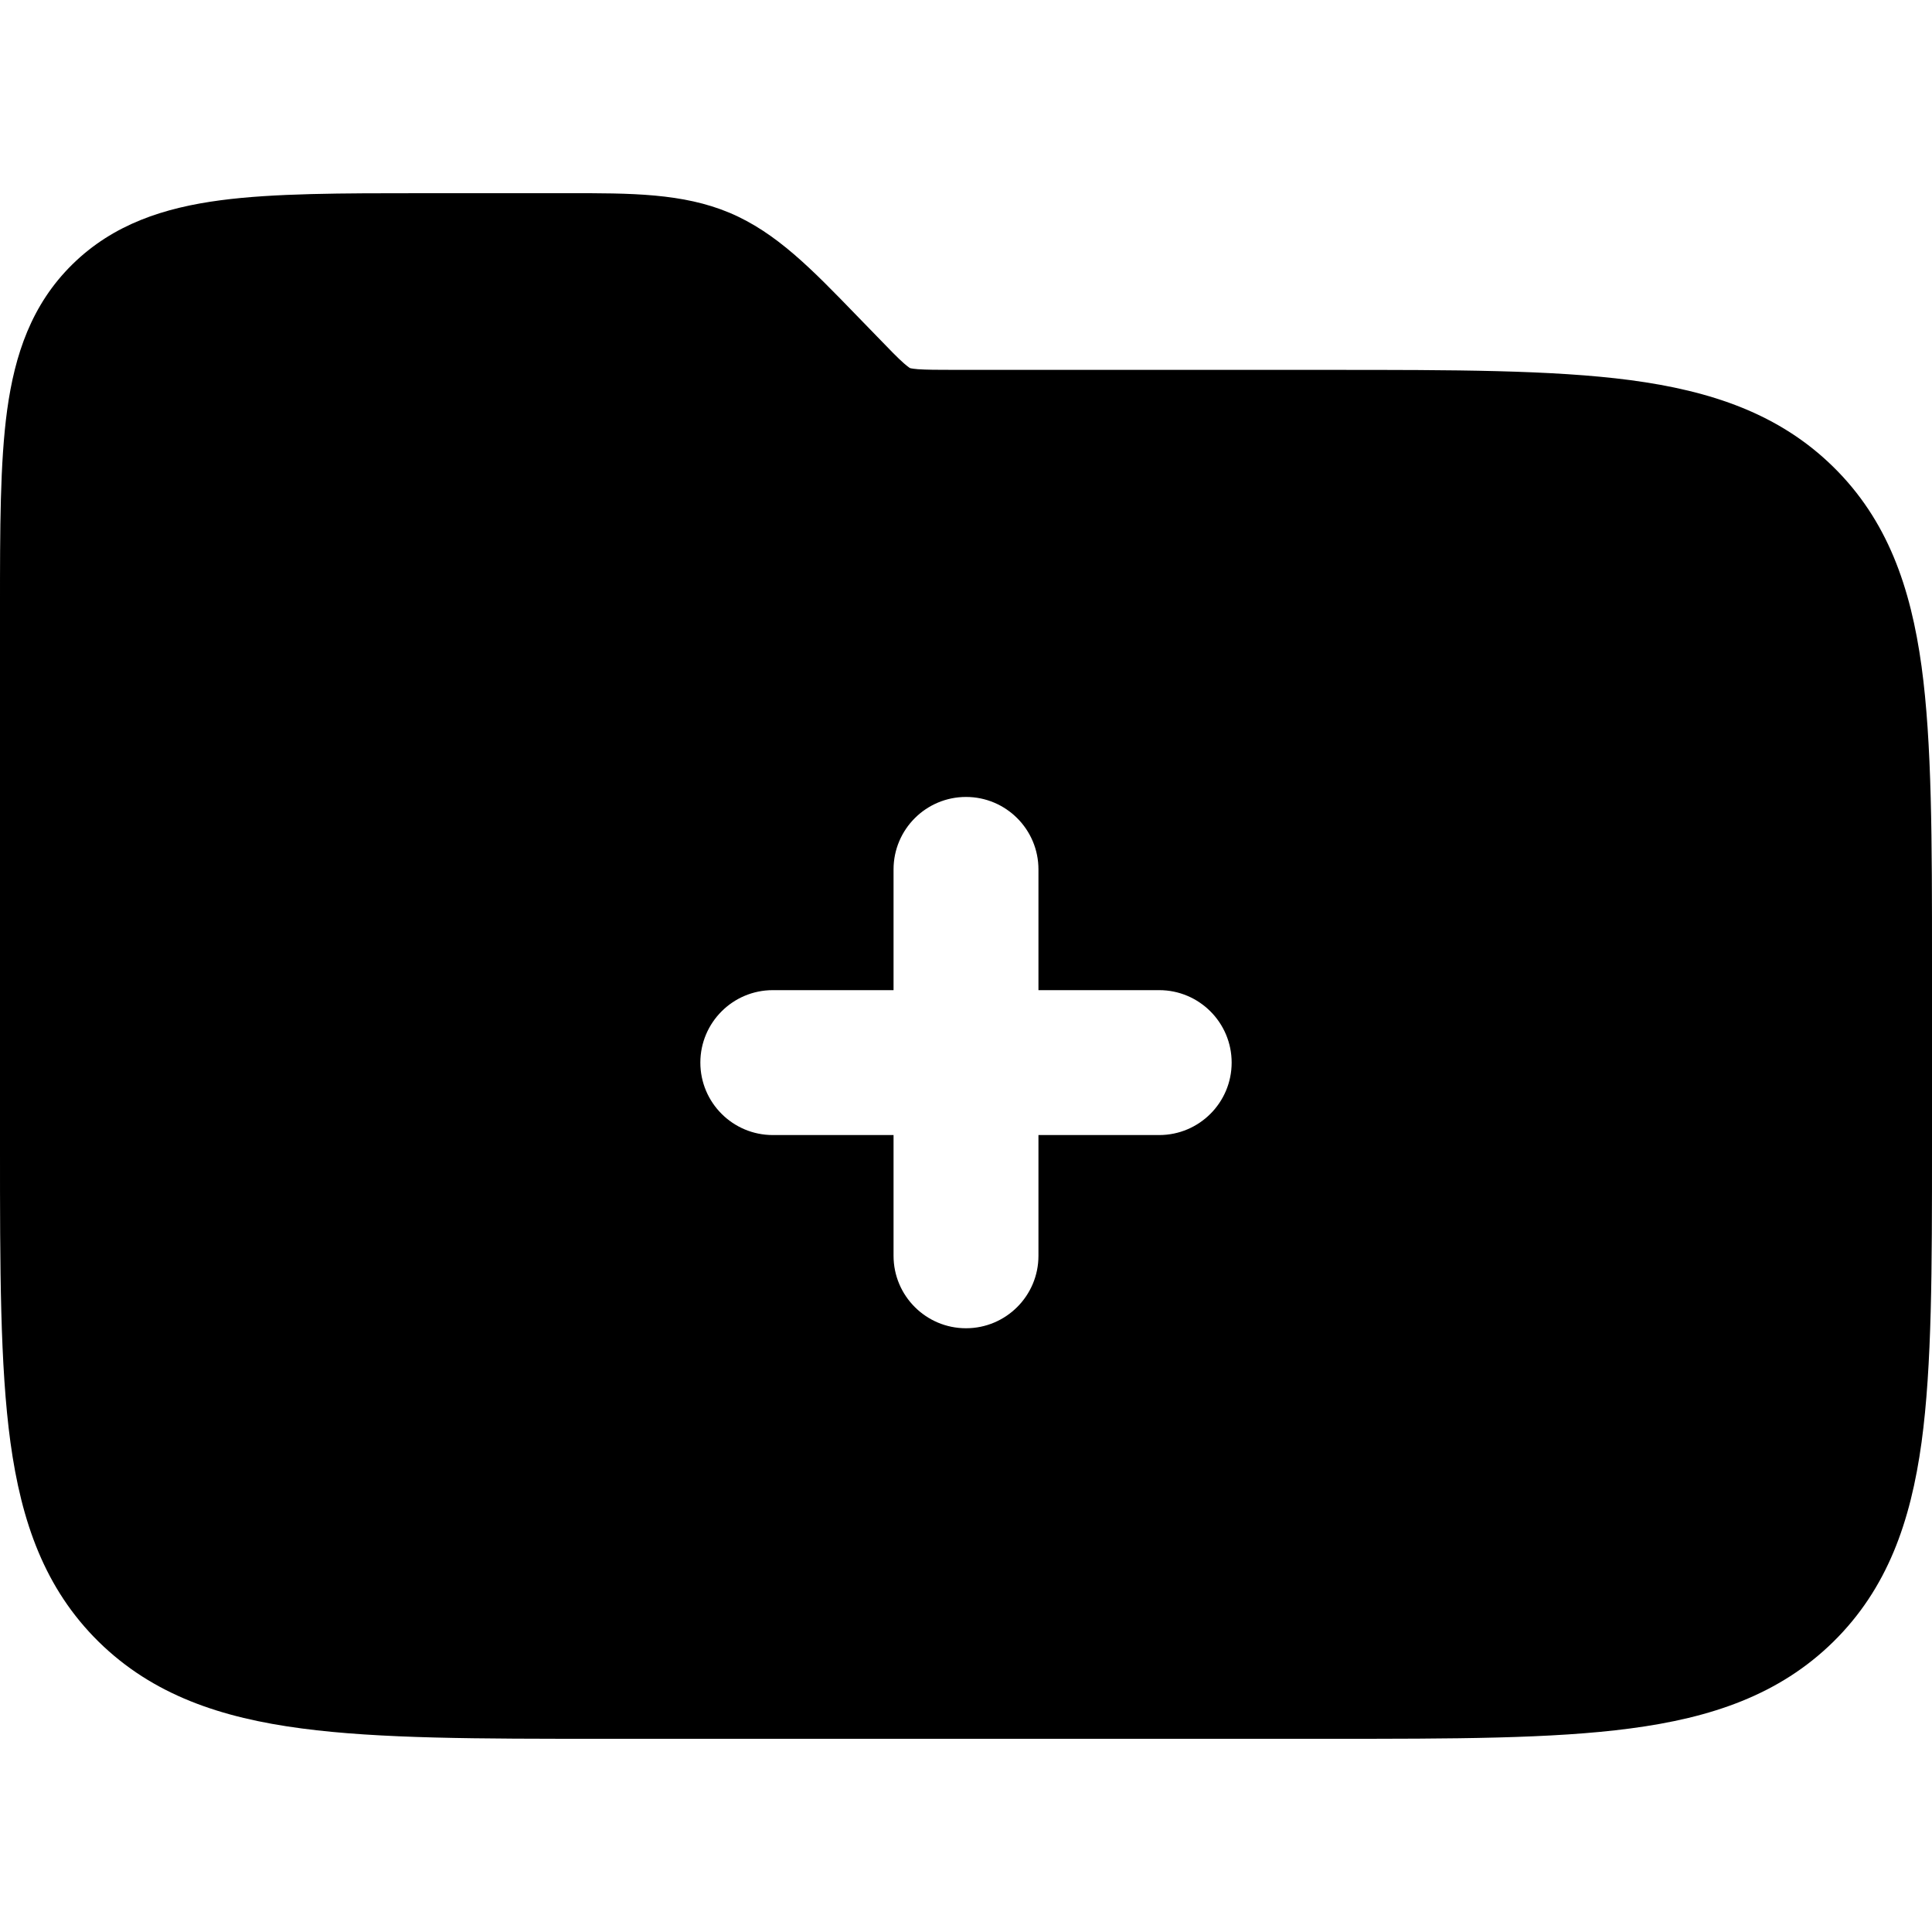 <svg width="20" height="20" viewBox="0 0 20 20" fill="currentColor" xmlns="http://www.w3.org/2000/svg">
  <path fill-rule="evenodd" d="M5.864 2C6.535 1.999 7.067 1.999 7.553 2.203C8.038 2.408 8.404 2.787 8.867 3.265L9.069 3.473C9.212 3.621 9.292 3.704 9.357 3.761C9.386 3.786 9.403 3.799 9.412 3.805C9.417 3.808 9.42 3.81 9.42 3.81L9.421 3.81L9.422 3.811C9.422 3.811 9.426 3.812 9.431 3.813C9.442 3.815 9.463 3.819 9.502 3.822C9.588 3.828 9.704 3.829 9.911 3.829L13.772 3.829C15.044 3.829 16.07 3.829 16.876 3.935C17.713 4.046 18.418 4.283 18.978 4.833C19.538 5.383 19.779 6.076 19.892 6.899C20 7.692 20 8.7 20 9.95V11.879C20 13.129 20 14.137 19.892 14.93C19.779 15.753 19.538 16.445 18.978 16.996C18.418 17.546 17.713 17.783 16.876 17.893C16.07 18 15.044 18 13.772 18H6.228C4.956 18 3.93 18 3.124 17.893C2.287 17.783 1.582 17.546 1.022 16.996C0.462 16.445 0.221 15.753 0.108 14.93C-3.31178e-05 14.137 -1.76425e-05 13.129 1.54189e-06 11.879L1.04287e-06 6.295C-2.62921e-05 5.474 -4.90844e-05 4.789 0.074 4.245C0.153 3.671 0.326 3.153 0.749 2.737C1.173 2.32 1.7 2.15 2.284 2.073C2.837 2 3.534 2 4.37 2L5.864 2ZM10.75 9C10.75 8.586 10.414 8.25 10 8.25C9.586 8.25 9.25 8.586 9.25 9V10.25H8C7.586 10.25 7.25 10.586 7.25 11C7.25 11.414 7.586 11.75 8 11.75H9.25V13C9.25 13.414 9.586 13.75 10 13.75C10.414 13.75 10.75 13.414 10.75 13V11.75H12C12.414 11.75 12.75 11.414 12.75 11C12.75 10.586 12.414 10.25 12 10.25H10.75V9Z" fill="currentColor" />
</svg>
